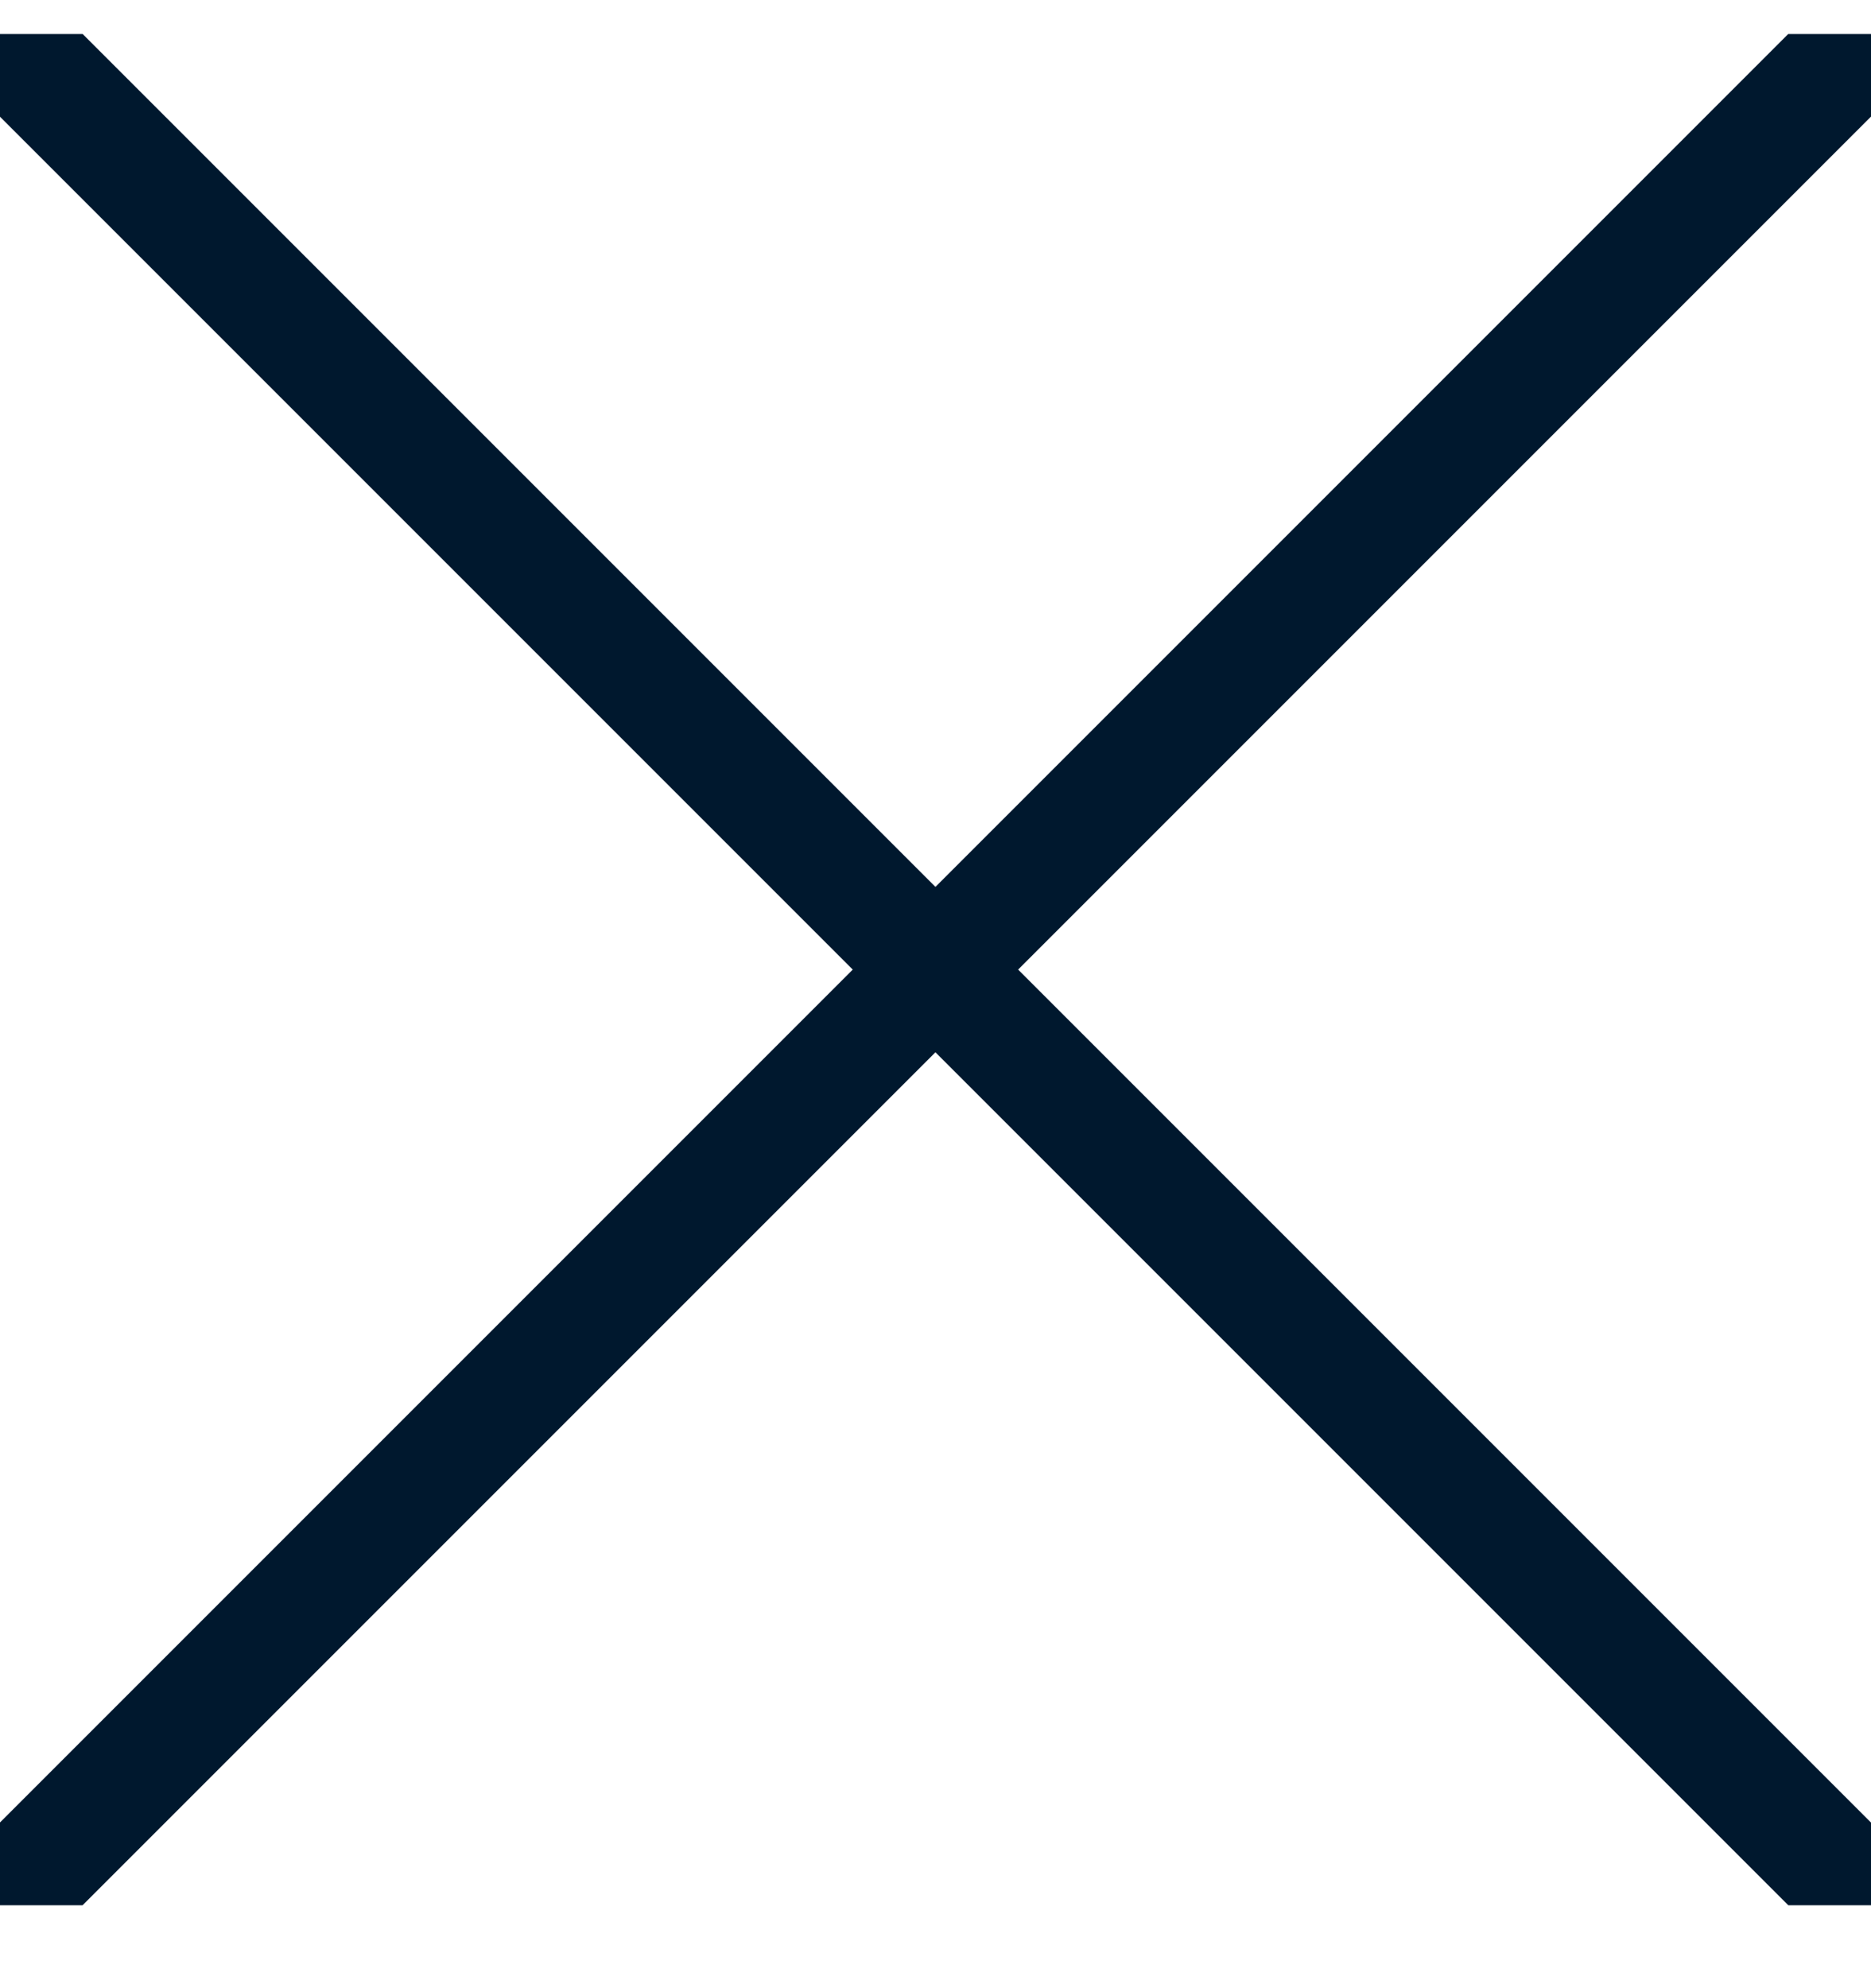 <svg width="16" height="17" viewBox="0 0 16 17" fill="none" xmlns="http://www.w3.org/2000/svg">
<g clip-path="url(#clip0_2110_60404)">
<path d="M0.333 0.624L15.666 15.957" stroke="#00182E" stroke-linecap="round" stroke-linejoin="round"/>
<path d="M15.666 0.624L0.333 15.957" stroke="#00182E" stroke-linecap="round" stroke-linejoin="round"/>
</g>
<defs>
<clipPath id="clip0_2110_60404">
<rect width="16" height="16" fill="white" transform="translate(0 0.291)"/>
</clipPath>
</defs>
</svg>
